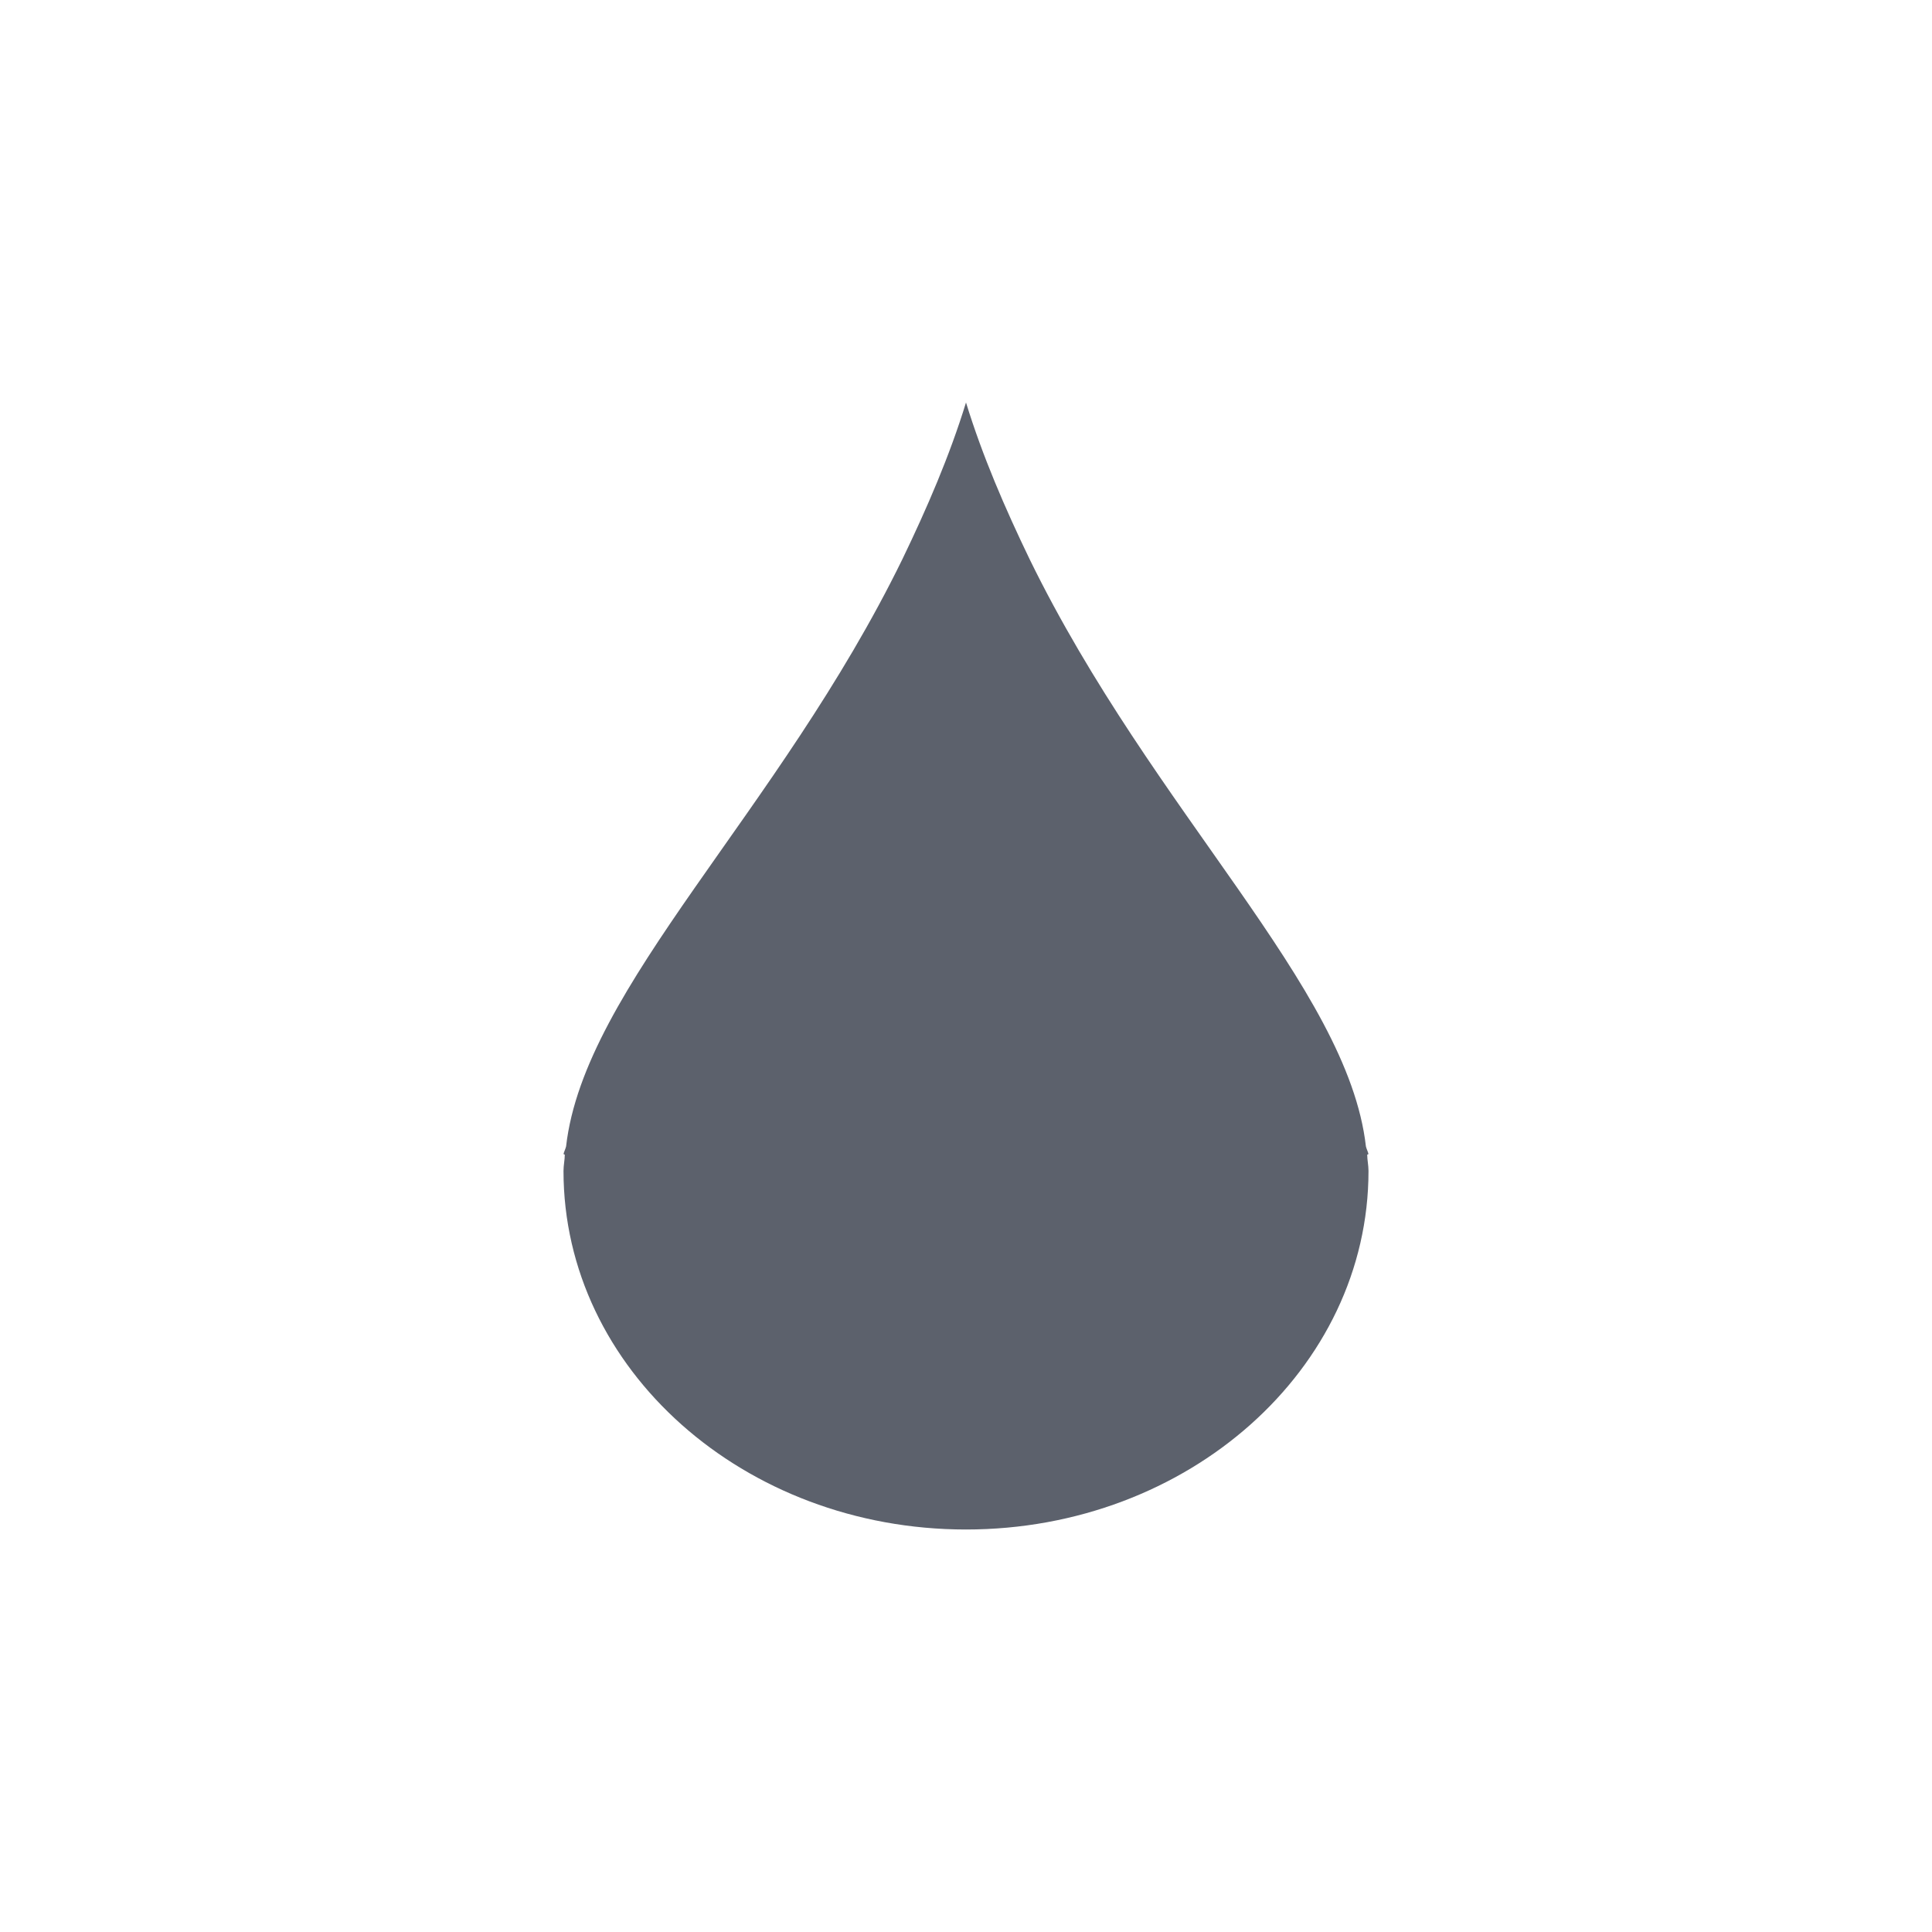 <svg xmlns="http://www.w3.org/2000/svg" width="12pt" height="12pt" version="1.1" viewBox="0 0 12 12">
 <g>
  <path style="fill:rgb(36.078%,38.039%,42.353%)" d="M 6 2.5 C 5.898 2.832 5.758 3.156 5.605 3.473 C 4.836 5.047 3.629 6.129 3.516 7.121 C 3.512 7.137 3.504 7.152 3.5 7.168 L 3.508 7.172 C 3.508 7.203 3.5 7.238 3.5 7.273 C 3.5 8.504 4.621 9.5 6 9.5 C 7.379 9.5 8.5 8.504 8.5 7.273 C 8.5 7.238 8.492 7.203 8.492 7.172 L 8.5 7.168 C 8.496 7.152 8.488 7.137 8.484 7.121 C 8.371 6.129 7.164 5.047 6.395 3.473 C 6.242 3.156 6.102 2.832 6 2.5 Z M 6 2.5"/>
 </g>
</svg>
